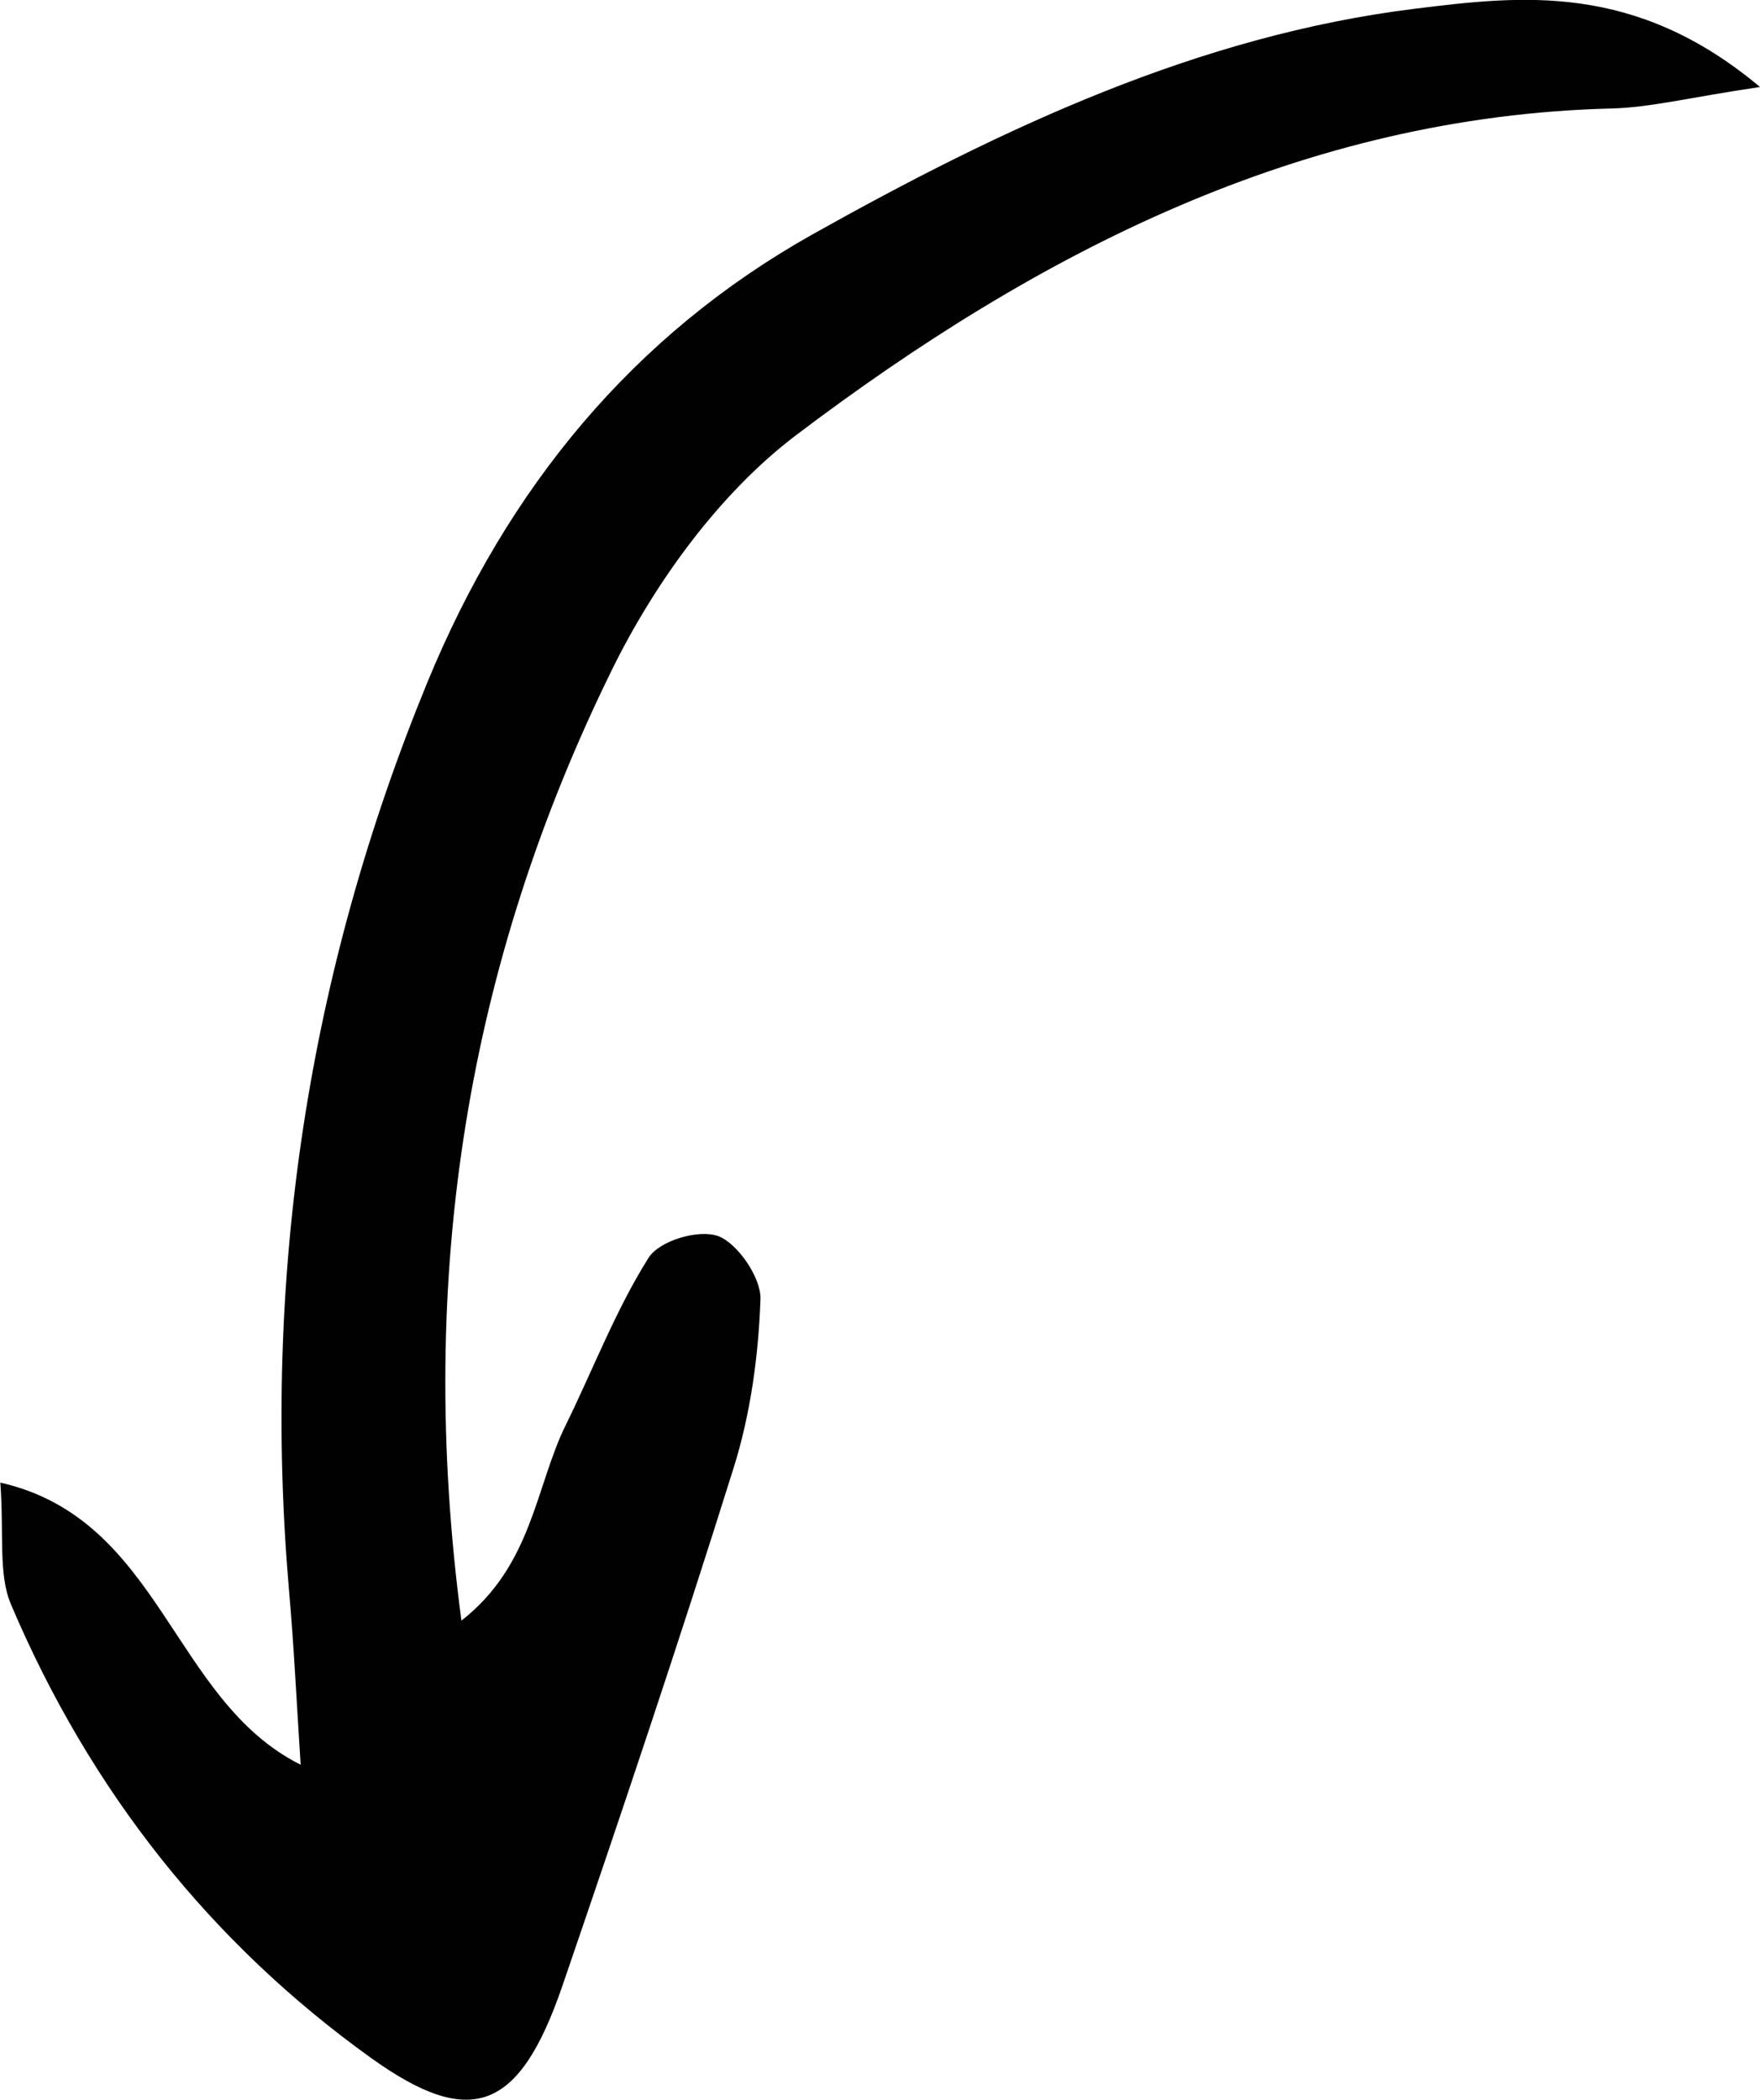 <?xml version="1.0" encoding="UTF-8"?>
<svg id="Calque_2" data-name="Calque 2" xmlns="http://www.w3.org/2000/svg" viewBox="0 0 54.85 65.42">
  <defs>
    <style>
      .cls-1 {
        fill: #010101;
      }
    </style>
  </defs>
  <g id="Calque_1-2" data-name="Calque 1">
    <path class="cls-1" d="M54.85,2.71c-2.22.33-3.42.64-4.63.67-9.59.24-17.85,4.45-25.44,10.2-2.35,1.79-4.36,4.54-5.72,7.31-4.46,9.08-6.11,18.8-4.68,29.6,2.22-1.73,2.31-4.2,3.26-6.11.85-1.73,1.55-3.57,2.57-5.19.34-.54,1.56-.9,2.17-.68.6.22,1.34,1.29,1.32,1.96-.06,1.76-.31,3.58-.83,5.24-1.7,5.43-3.51,10.81-5.35,16.18-1.34,3.89-2.85,4.45-5.95,2.23-4.98-3.57-8.75-8.3-11.23-14.14-.4-.95-.21-2.19-.33-3.79,5.02,1.14,5.34,6.78,9.36,8.79-.13-2.01-.21-3.71-.36-5.4-.85-9.83.59-19.26,4.3-28.3,2.51-6.11,6.44-10.84,11.98-13.96C31.23,3.99,37.37,1.1,44.11.27c3.32-.41,6.85-.82,10.74,2.44Z"/>
  </g>
</svg>